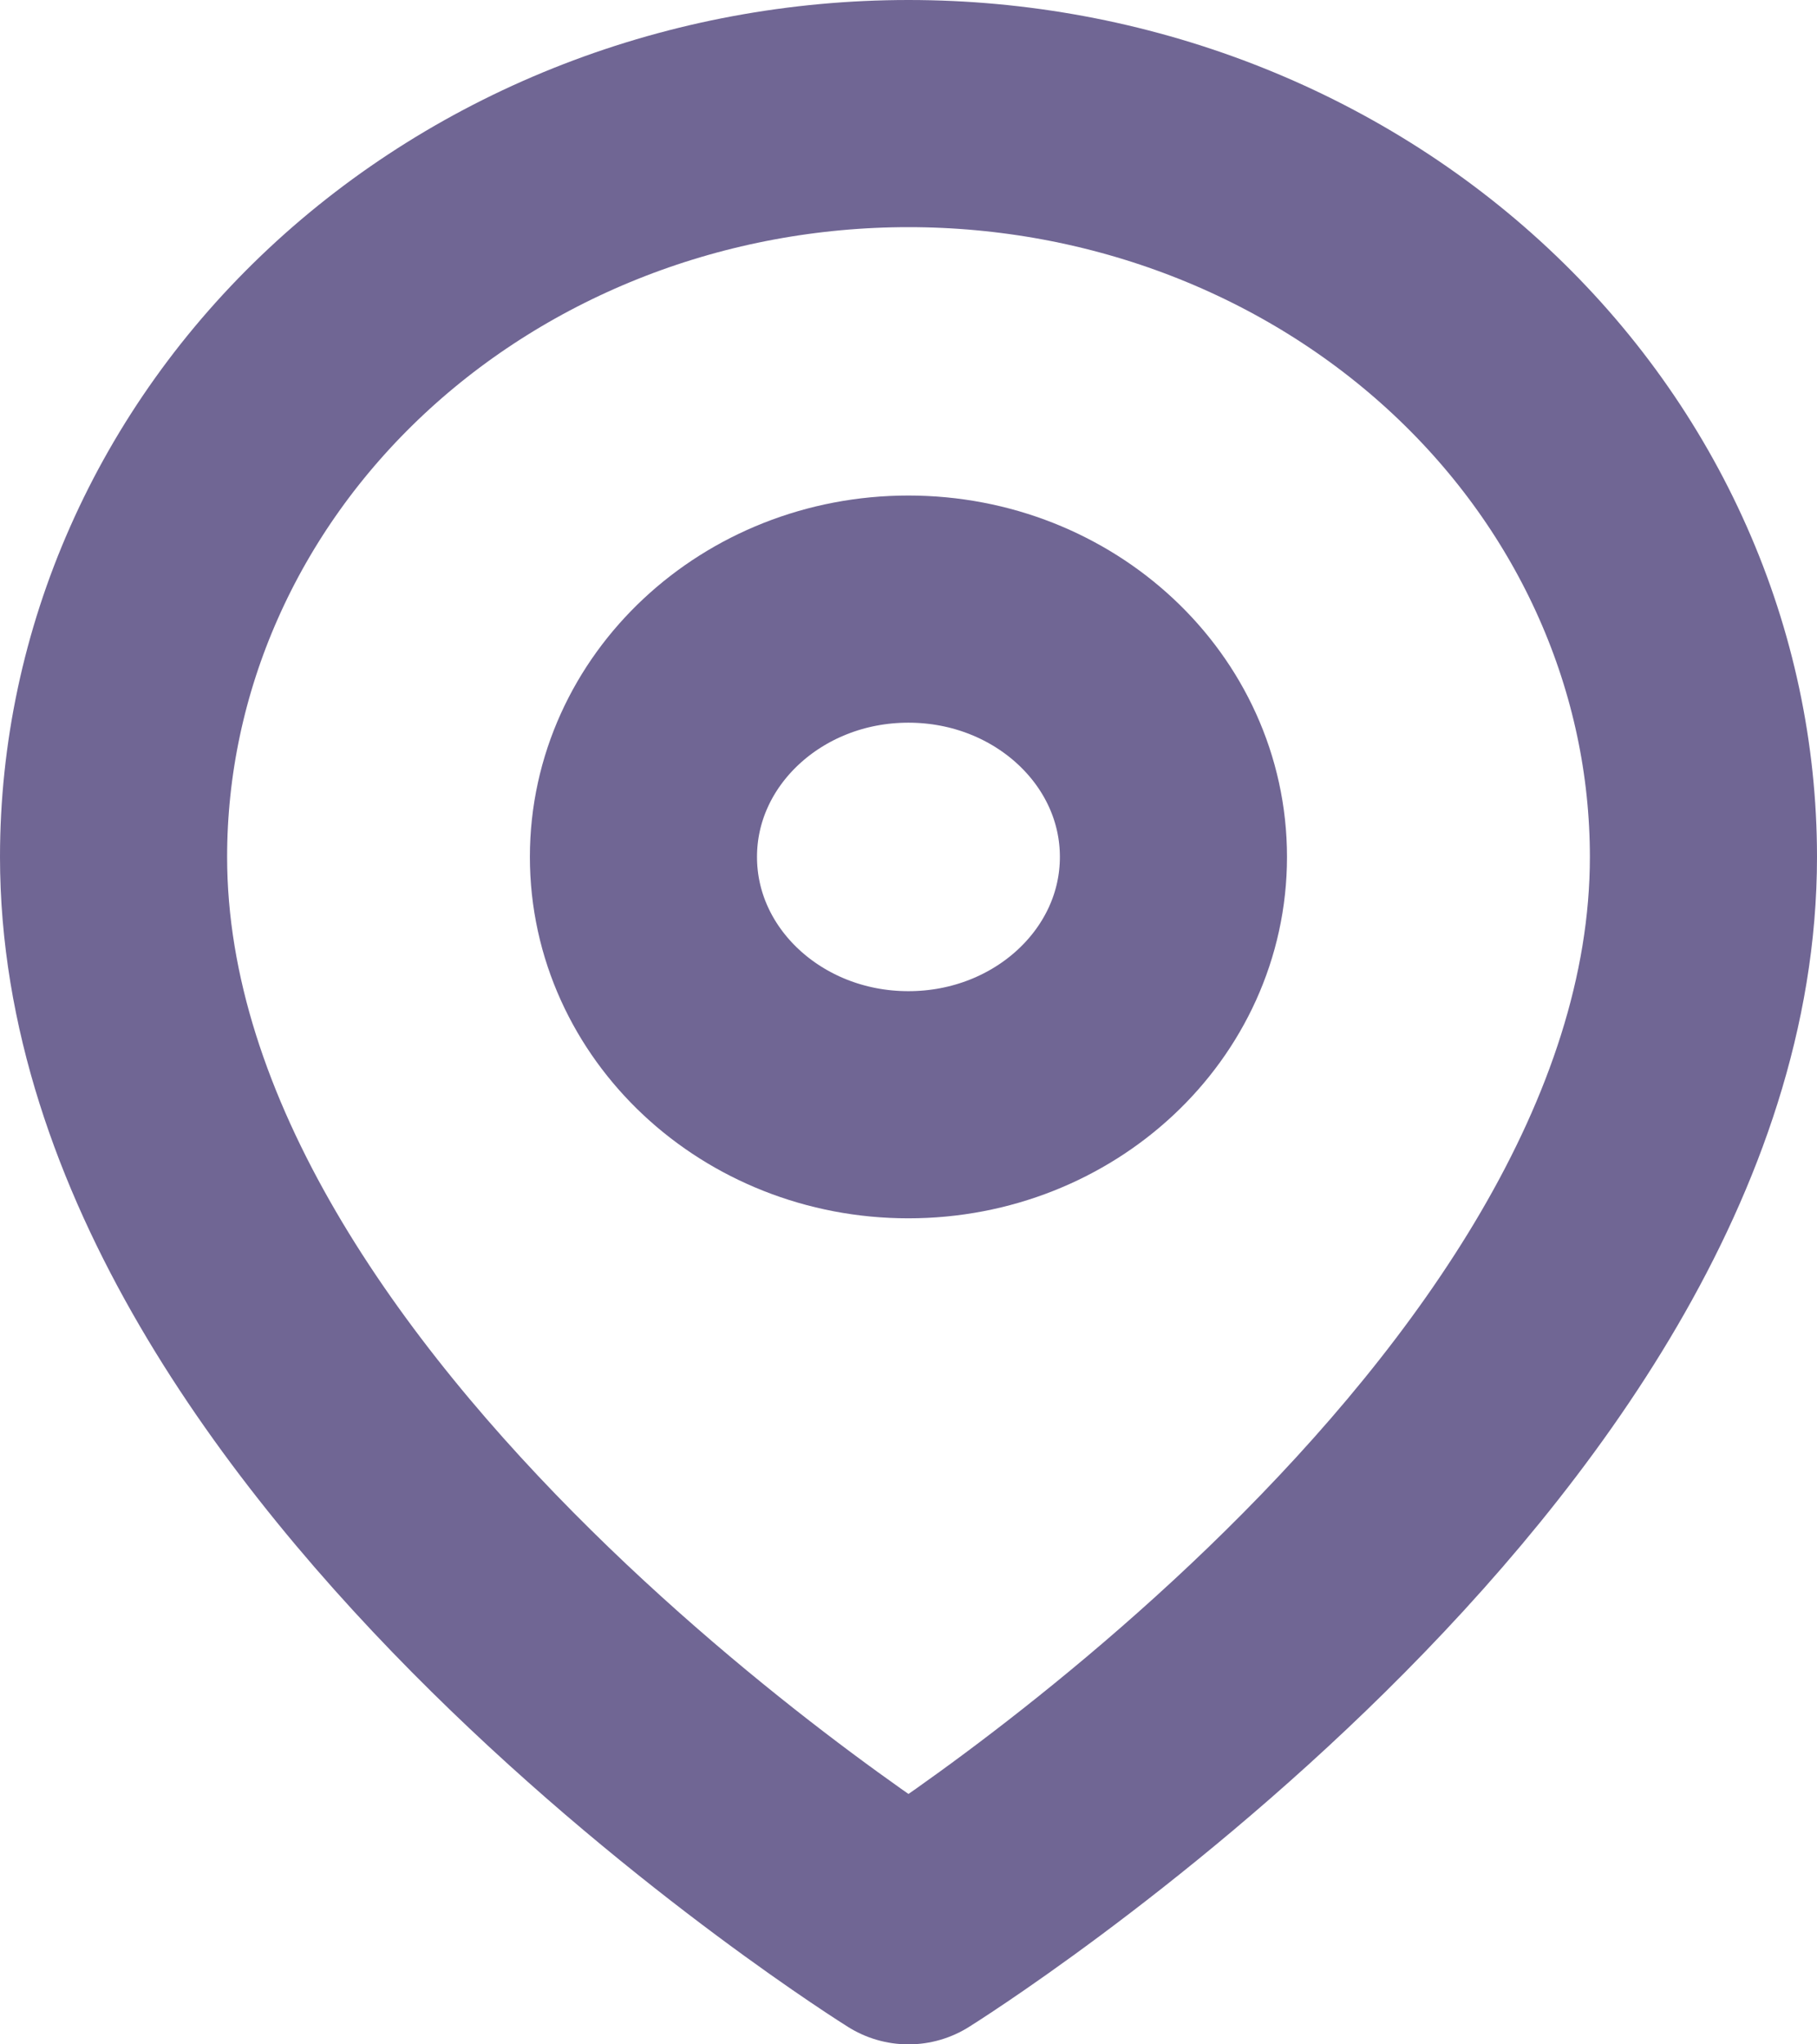 <svg width="16" height="18" viewBox="0 0 16 18" fill="none" xmlns="http://www.w3.org/2000/svg">
<g opacity="0.6">
<path d="M15 7.545C15 12.636 8 17 8 17C8 17 1 12.636 1 7.545C1 6.686 1.181 5.835 1.533 5.041C1.885 4.246 2.4 3.525 3.05 2.917C3.7 2.309 4.472 1.827 5.321 1.498C6.17 1.169 7.081 1 8 1C8.919 1 9.83 1.169 10.679 1.498C11.528 1.827 12.3 2.309 12.95 2.917C13.6 3.525 14.115 4.246 14.467 5.041C14.819 5.835 15 6.686 15 7.545V7.545Z" stroke="#11004D" stroke-width="2" stroke-linecap="round" stroke-linejoin="round"/>
<path d="M7.999 9.727C9.288 9.727 10.333 8.75 10.333 7.545C10.333 6.34 9.288 5.363 7.999 5.363C6.711 5.363 5.666 6.34 5.666 7.545C5.666 8.75 6.711 9.727 7.999 9.727Z" stroke="#11004D" stroke-width="2" stroke-linecap="round" stroke-linejoin="round"/>
</g>
</svg>
